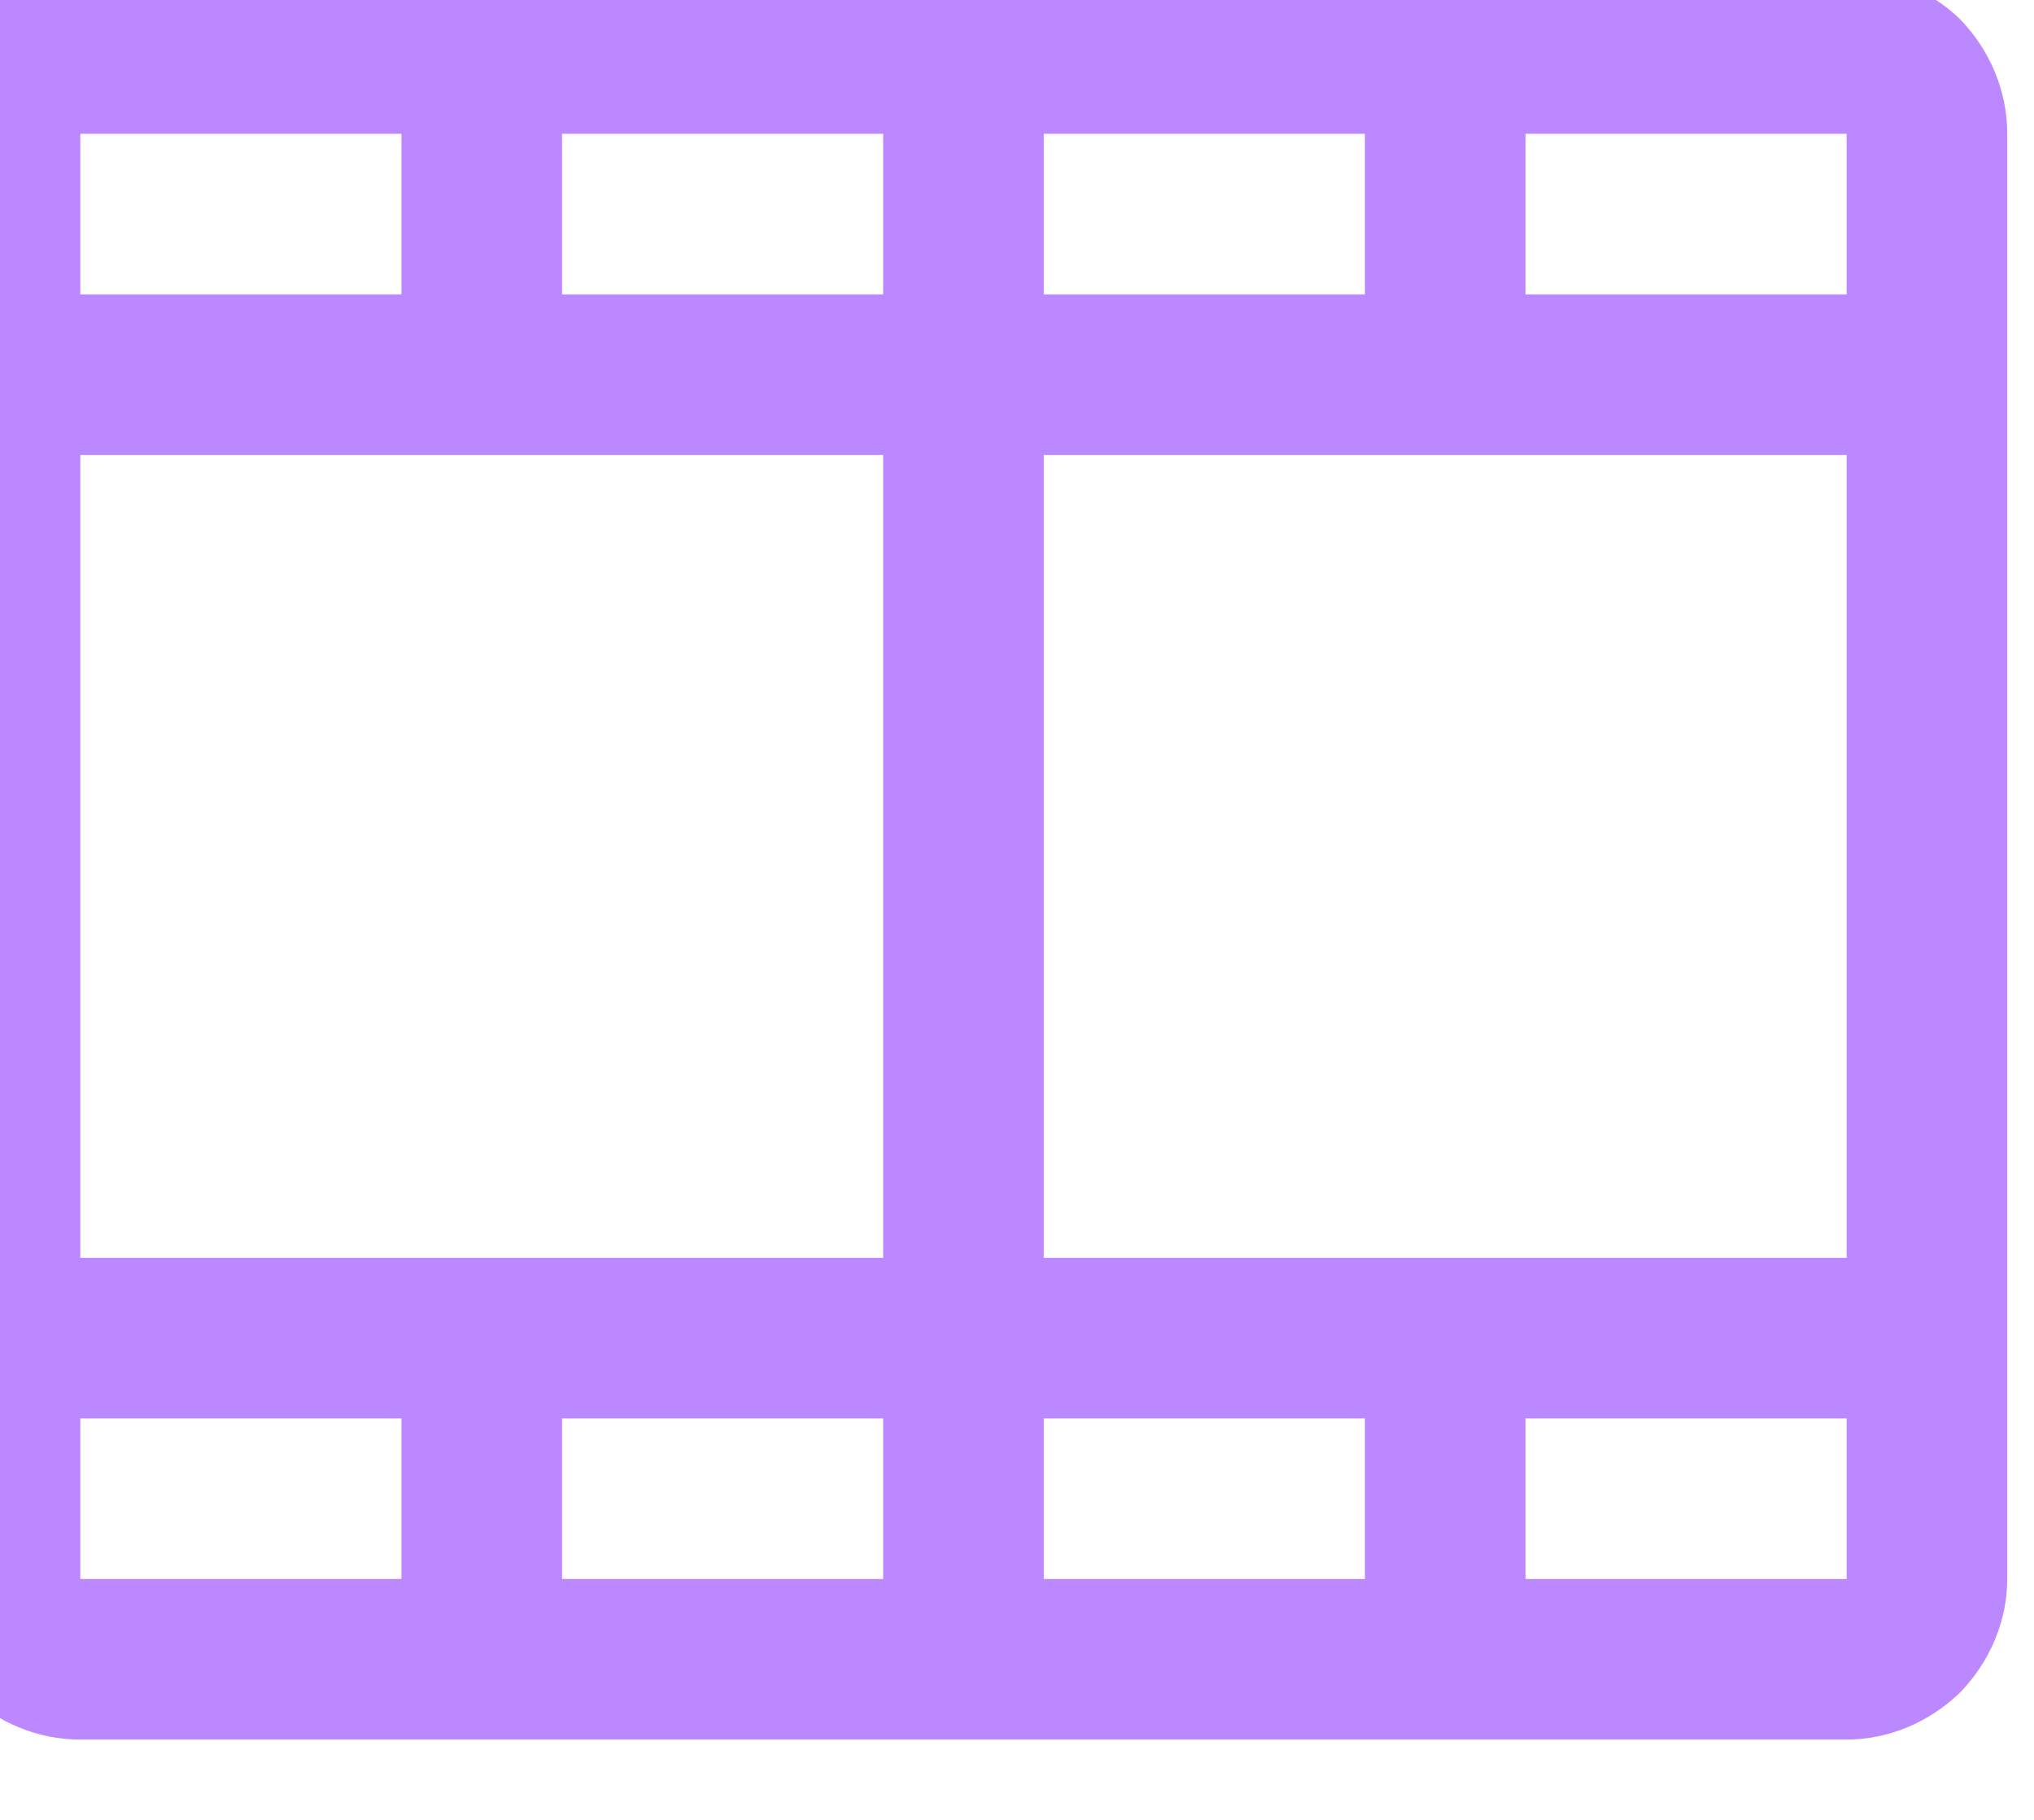 <svg width="19" height="17" viewBox="0 0 19 17" fill="none" xmlns="http://www.w3.org/2000/svg" xmlns:xlink="http://www.w3.org/1999/xlink">
	<desc>
			Created with Pixso.
	</desc>
	<defs/>
	<path id="Vector" d="M17.25 -0.25L0.75 -0.25C0.35 -0.25 -0.03 -0.1 -0.32 0.18C-0.6 0.47 -0.75 0.85 -0.75 1.25L-0.75 14.75C-0.75 15.14 -0.6 15.52 -0.32 15.81C-0.03 16.09 0.35 16.25 0.75 16.25L17.25 16.25C17.64 16.25 18.02 16.09 18.31 15.81C18.59 15.52 18.75 15.14 18.75 14.75L18.75 1.25C18.75 0.85 18.59 0.47 18.31 0.18C18.02 -0.1 17.64 -0.25 17.25 -0.25ZM0.75 4.25L8.25 4.25L8.25 11.75L0.75 11.75L0.75 4.25ZM9.75 2.75L9.75 1.25L12.75 1.25L12.75 2.75L9.75 2.75ZM8.25 2.75L5.25 2.75L5.25 1.25L8.25 1.25L8.25 2.75ZM8.25 13.25L8.25 14.75L5.25 14.75L5.25 13.25L8.25 13.25ZM9.75 13.25L12.75 13.25L12.75 14.75L9.75 14.75L9.75 13.25ZM9.75 11.75L9.75 4.25L17.25 4.25L17.25 11.75L9.75 11.75ZM17.25 2.75L14.25 2.75L14.25 1.25L17.25 1.25L17.25 2.75ZM3.75 1.25L3.75 2.75L0.75 2.75L0.75 1.25L3.75 1.25ZM0.75 13.25L3.75 13.25L3.75 14.75L0.75 14.75L0.75 13.25ZM17.25 14.75L14.25 14.75L14.25 13.25L17.25 13.25L17.25 14.75Z" fill="#BC88FF" fill-opacity="1" fill-rule="nonzero"/>
</svg>
